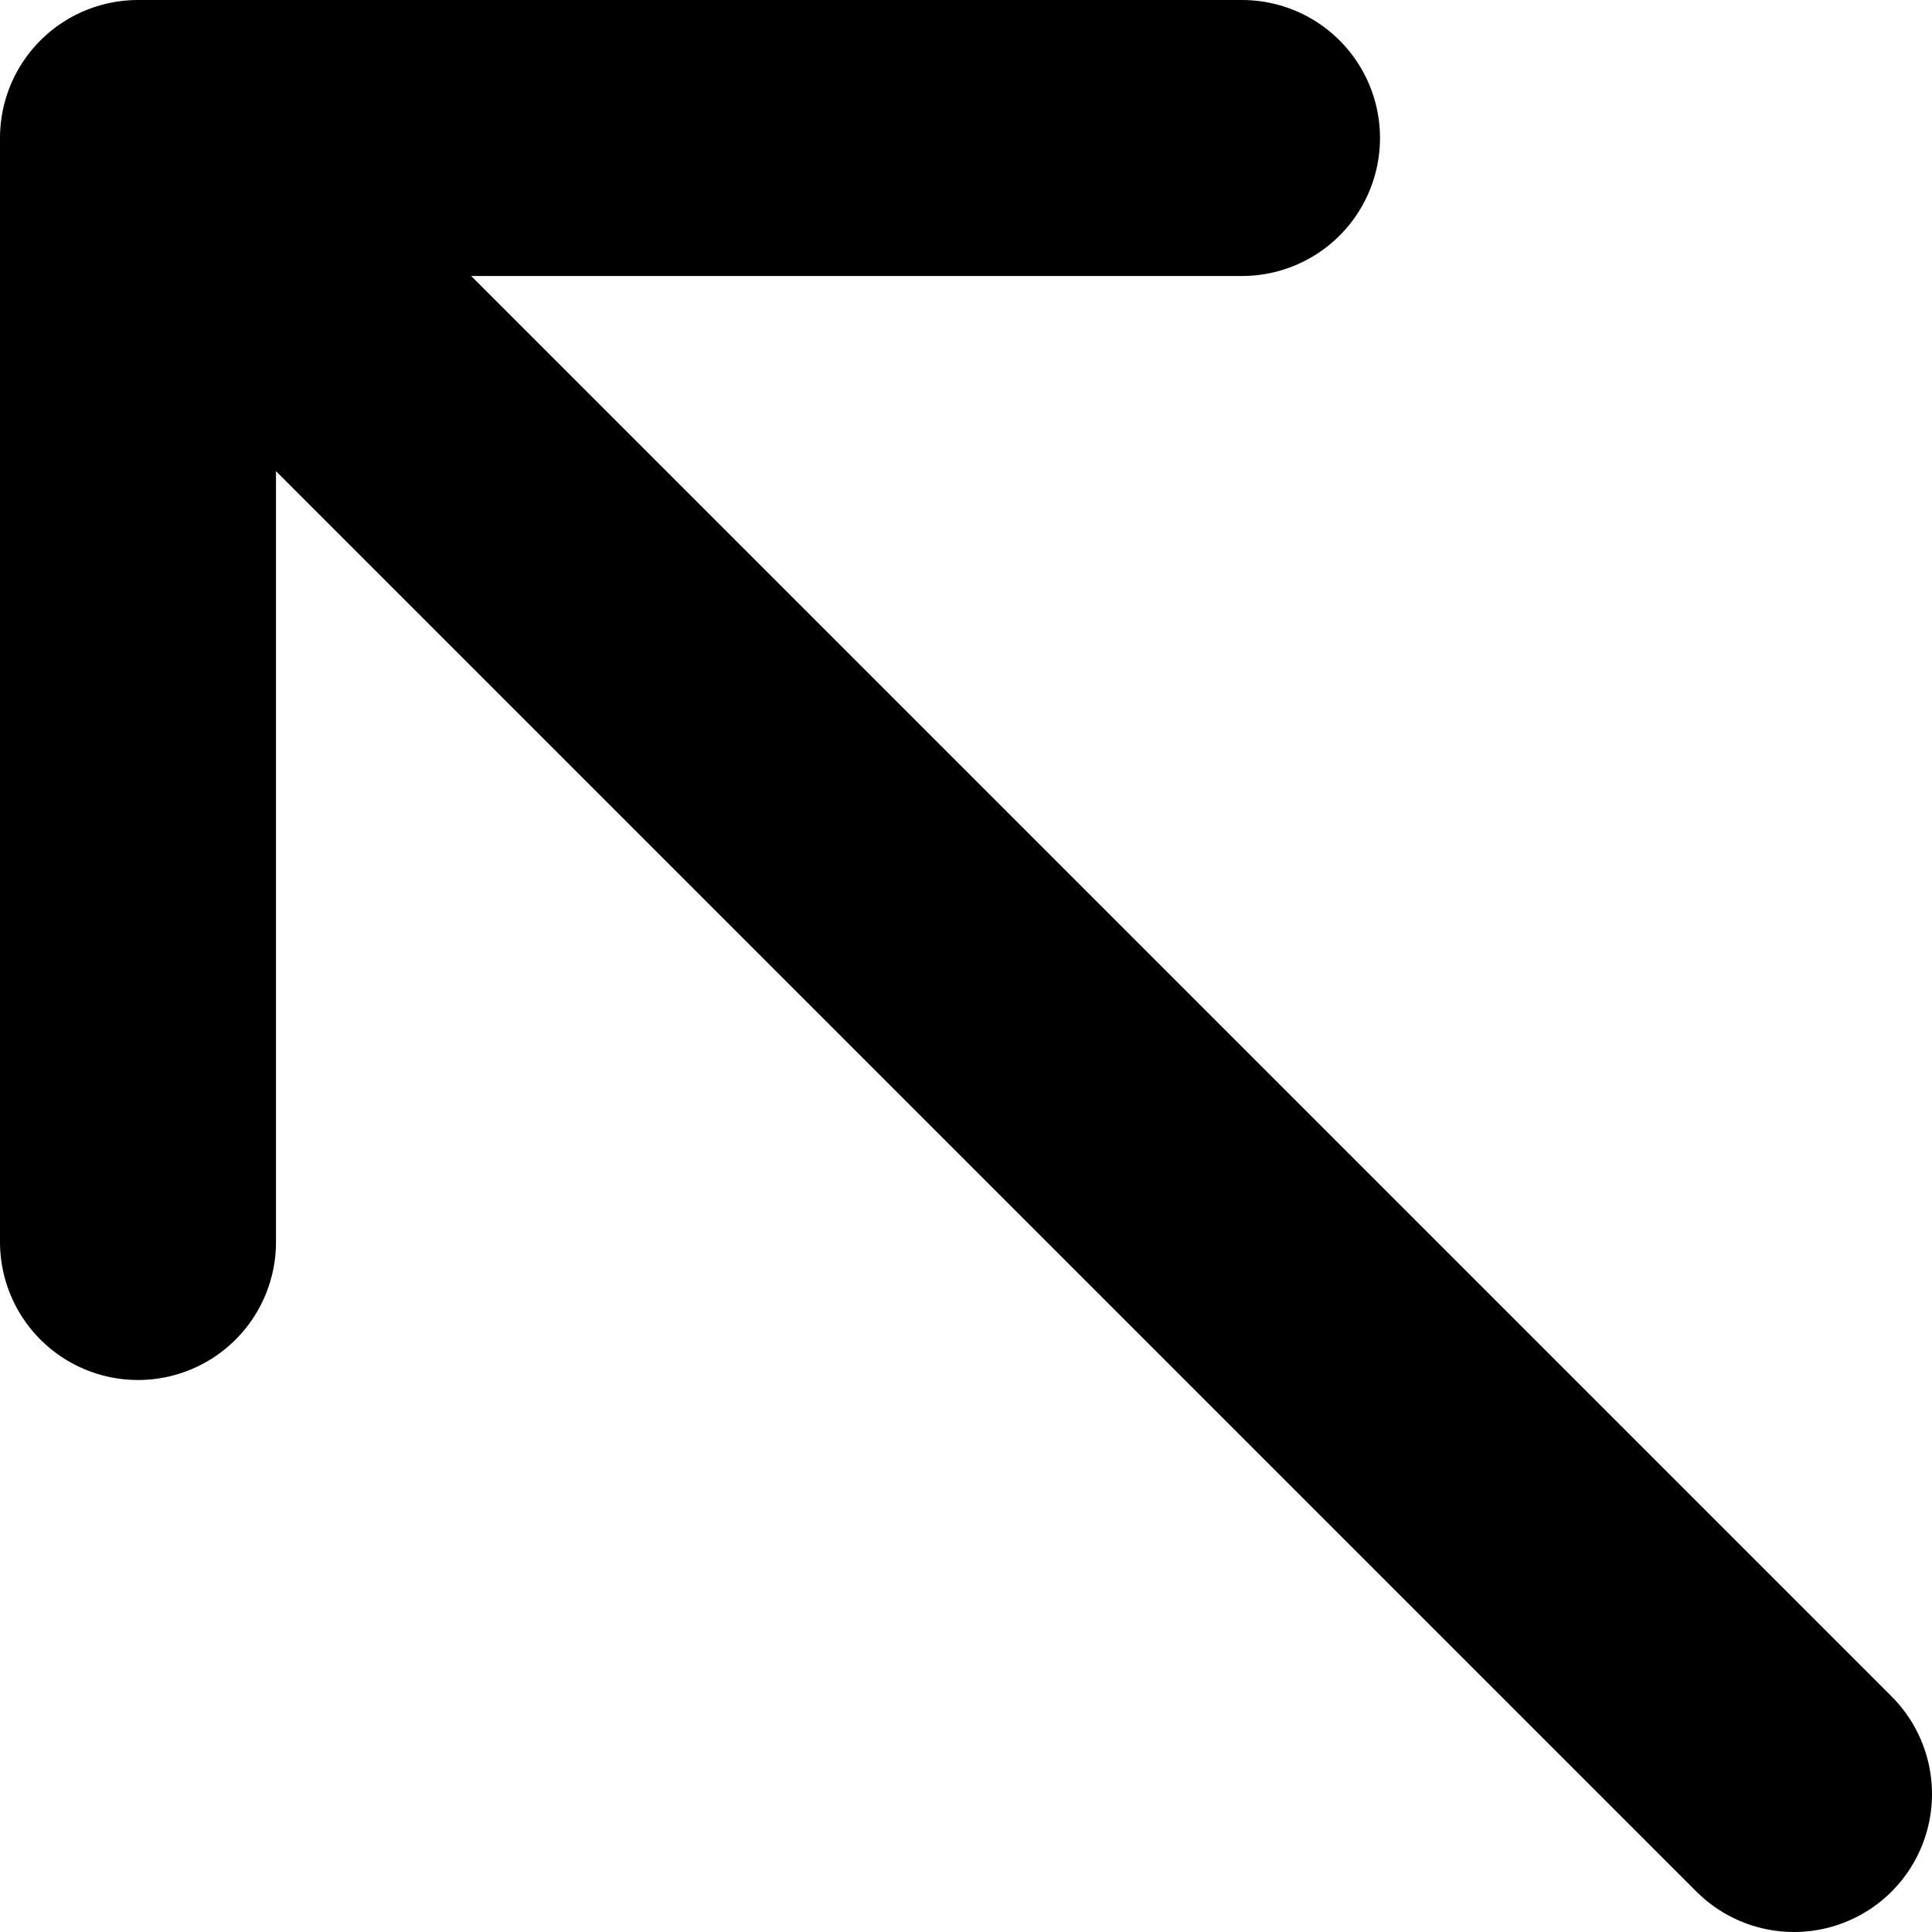 <?xml version="1.0" encoding="UTF-8" standalone="no"?>
<svg xmlns:xlink="http://www.w3.org/1999/xlink" height="7.0px" width="7.0px" xmlns="http://www.w3.org/2000/svg">
  <g transform="matrix(1.0, 0.0, 0.0, 1.0, 12.5, 12.5)">
    <path d="M-8.0 -12.0 L-12.0 -12.0 -6.0 -6.0 M-12.0 -8.0 L-12.0 -12.0" fill="none" stroke="#000000" stroke-linecap="round" stroke-linejoin="round" stroke-width="1.0"/>
  </g>
</svg>
